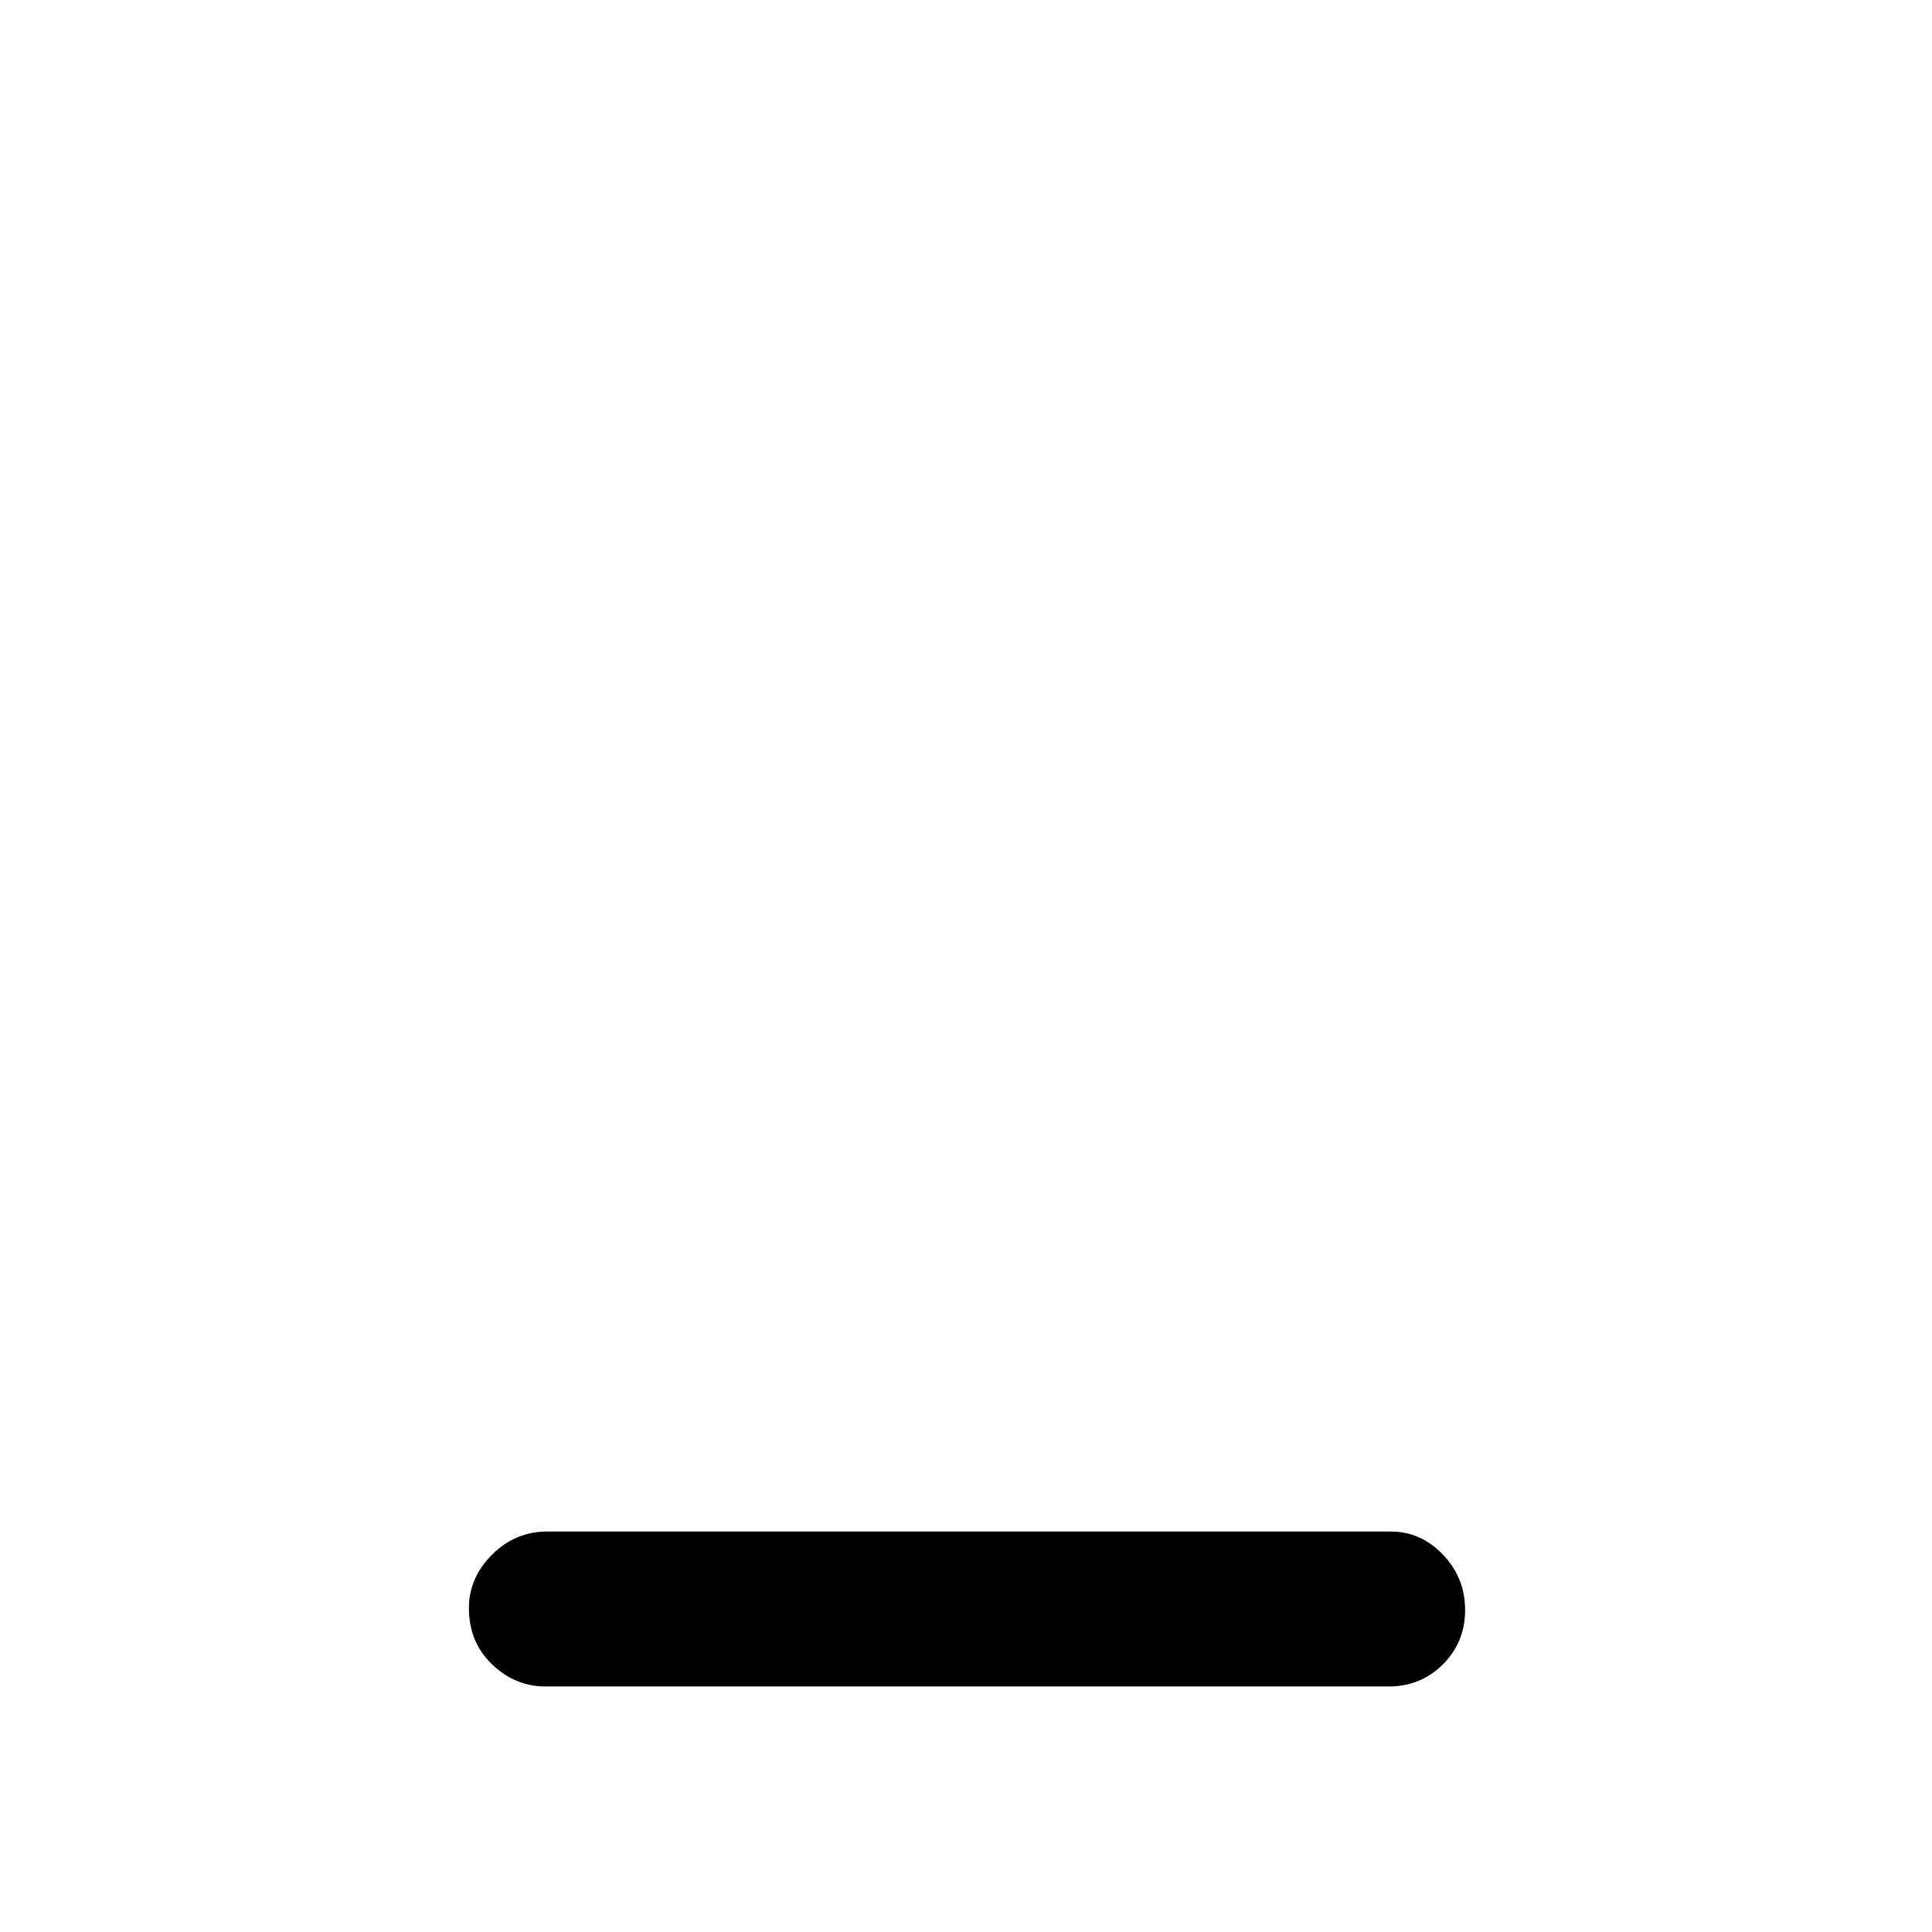 <svg xmlns="http://www.w3.org/2000/svg" height="48" width="48"><path d="M13.55 41.9Q12.8 41.9 12.225 41.35Q11.65 40.8 11.65 39.95Q11.65 39.2 12.225 38.625Q12.8 38.05 13.6 38.05H34.55Q35.3 38.05 35.85 38.625Q36.4 39.2 36.4 40Q36.4 40.8 35.85 41.35Q35.3 41.9 34.5 41.9Z"/></svg>